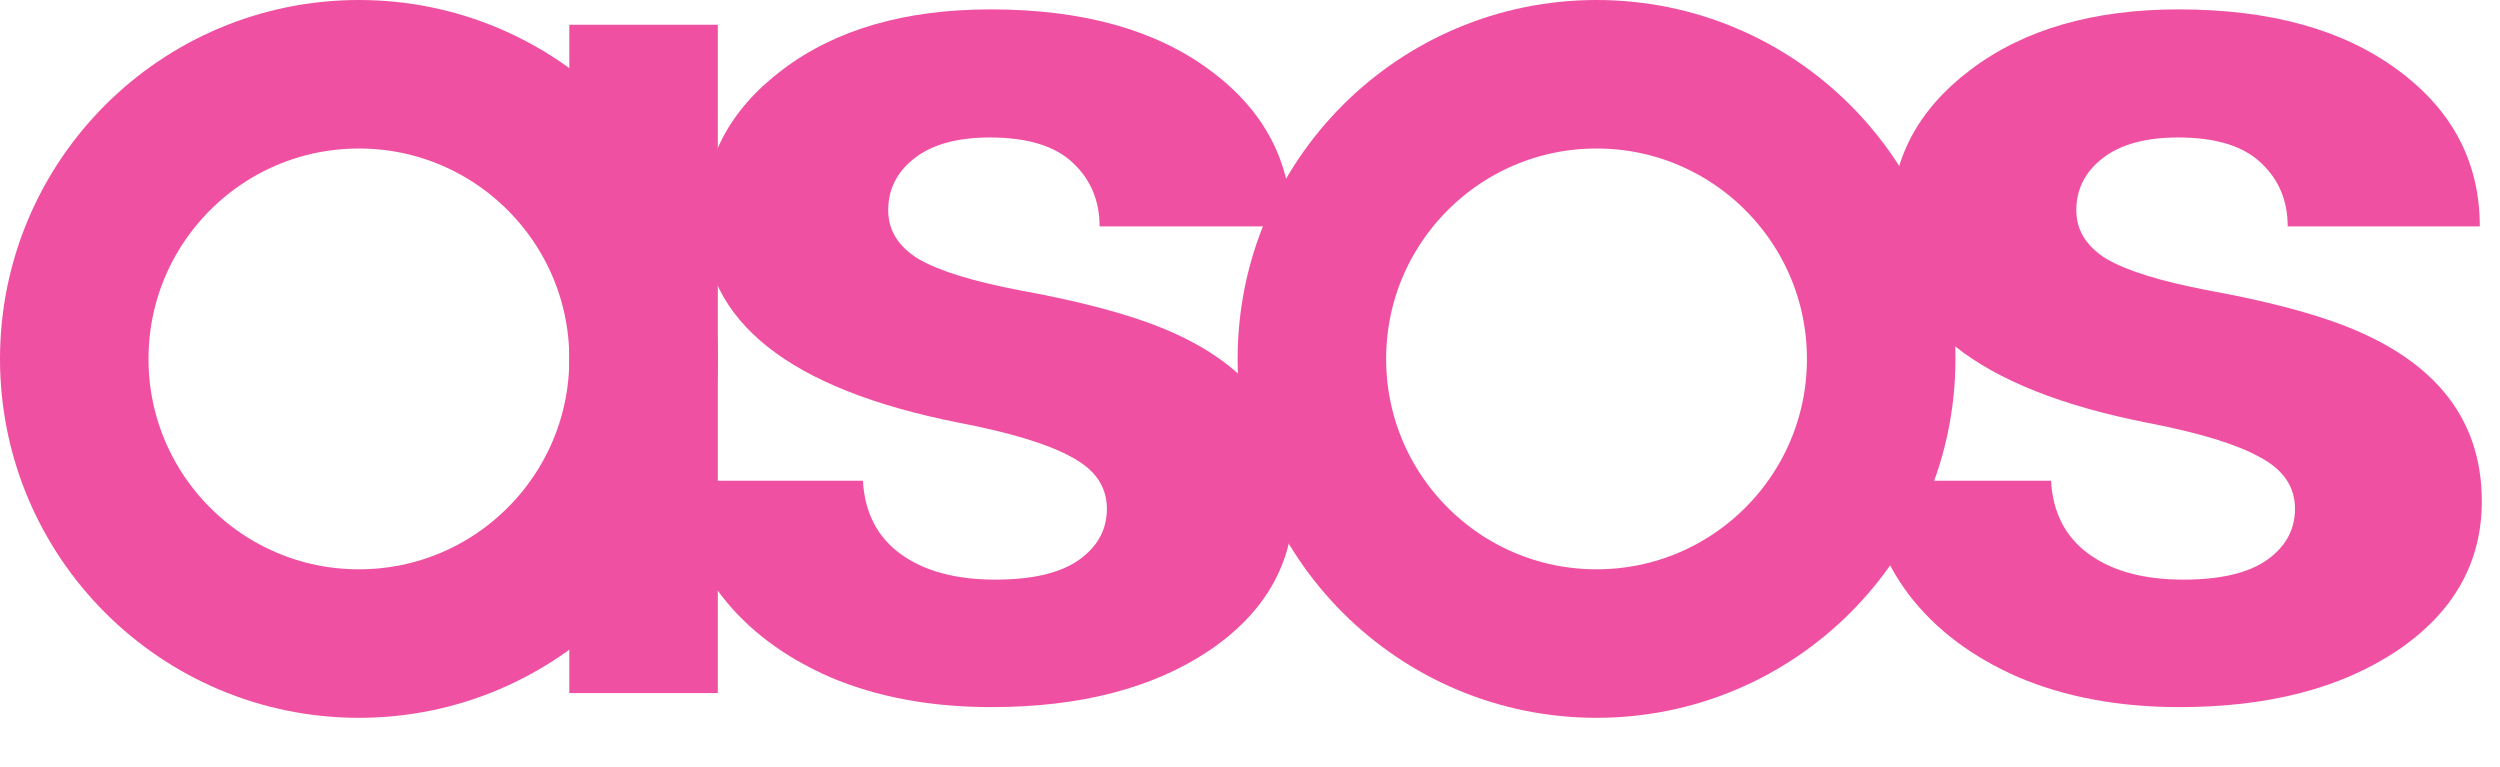 <svg width="101" height="31" viewBox="0 0 101 31" fill="none" xmlns="http://www.w3.org/2000/svg">
<path d="M14.5 26C20.851 26 26 20.851 26 14.5C26 8.149 20.851 3 14.5 3C8.149 3 3 8.149 3 14.5C3 20.851 8.149 26 14.5 26Z" stroke="#EF50A2" stroke-width="6"/>
<path d="M64.5 26C70.851 26 76 20.851 76 14.5C76 8.149 70.851 3 64.5 3C58.149 3 53 8.149 53 14.5C53 20.851 58.149 26 64.5 26Z" stroke="#EF50A2" stroke-width="6"/>
<path d="M26 1V28" stroke="#EF50A2" stroke-width="6"/>
<path d="M44.718 20.553C44.718 19.665 44.244 18.97 43.295 18.468C42.364 17.948 40.86 17.488 38.783 17.086C31.872 15.729 28.417 12.982 28.417 8.846C28.417 6.434 29.482 4.424 31.613 2.816C33.761 1.191 36.563 0.379 40.019 0.379C43.707 0.379 46.652 1.191 48.854 2.816C51.074 4.441 52.184 6.551 52.184 9.147H44.423C44.423 8.109 44.065 7.254 43.349 6.584C42.633 5.898 41.514 5.554 39.992 5.554C38.685 5.554 37.673 5.831 36.957 6.383C36.241 6.936 35.883 7.64 35.883 8.494C35.883 9.298 36.286 9.951 37.091 10.453C37.915 10.939 39.294 11.366 41.227 11.735C43.161 12.086 44.79 12.488 46.115 12.941C50.215 14.347 52.265 16.784 52.265 20.251C52.265 22.73 51.128 24.74 48.854 26.281C46.58 27.805 43.644 28.567 40.045 28.567C37.611 28.567 35.444 28.165 33.546 27.361C31.666 26.54 30.189 25.427 29.115 24.02C28.041 22.596 27.504 21.064 27.504 19.422H34.862C34.934 20.712 35.444 21.7 36.393 22.387C37.342 23.073 38.613 23.417 40.206 23.417C41.693 23.417 42.812 23.157 43.563 22.638C44.333 22.102 44.718 21.407 44.718 20.553Z" fill="#EF50A2"/>
<path d="M92.718 20.553C92.718 19.665 92.244 18.97 91.295 18.468C90.364 17.948 88.86 17.488 86.783 17.086C79.872 15.729 76.417 12.982 76.417 8.846C76.417 6.434 77.482 4.424 79.613 2.816C81.761 1.191 84.563 0.379 88.019 0.379C91.707 0.379 94.652 1.191 96.854 2.816C99.074 4.441 100.184 6.551 100.184 9.147H92.423C92.423 8.109 92.065 7.254 91.349 6.584C90.632 5.898 89.513 5.554 87.992 5.554C86.685 5.554 85.673 5.831 84.957 6.383C84.241 6.936 83.883 7.64 83.883 8.494C83.883 9.298 84.286 9.951 85.091 10.453C85.915 10.939 87.293 11.366 89.227 11.735C91.161 12.086 92.79 12.488 94.115 12.941C98.215 14.347 100.265 16.784 100.265 20.251C100.265 22.73 99.128 24.74 96.854 26.281C94.58 27.805 91.644 28.567 88.045 28.567C85.611 28.567 83.444 28.165 81.546 27.361C79.666 26.54 78.189 25.427 77.115 24.02C76.041 22.596 75.504 21.064 75.504 19.422H82.862C82.934 20.712 83.444 21.7 84.393 22.387C85.342 23.073 86.613 23.417 88.207 23.417C89.692 23.417 90.811 23.157 91.564 22.638C92.333 22.102 92.718 21.407 92.718 20.553Z" fill="#EF50A2"/>
</svg>
